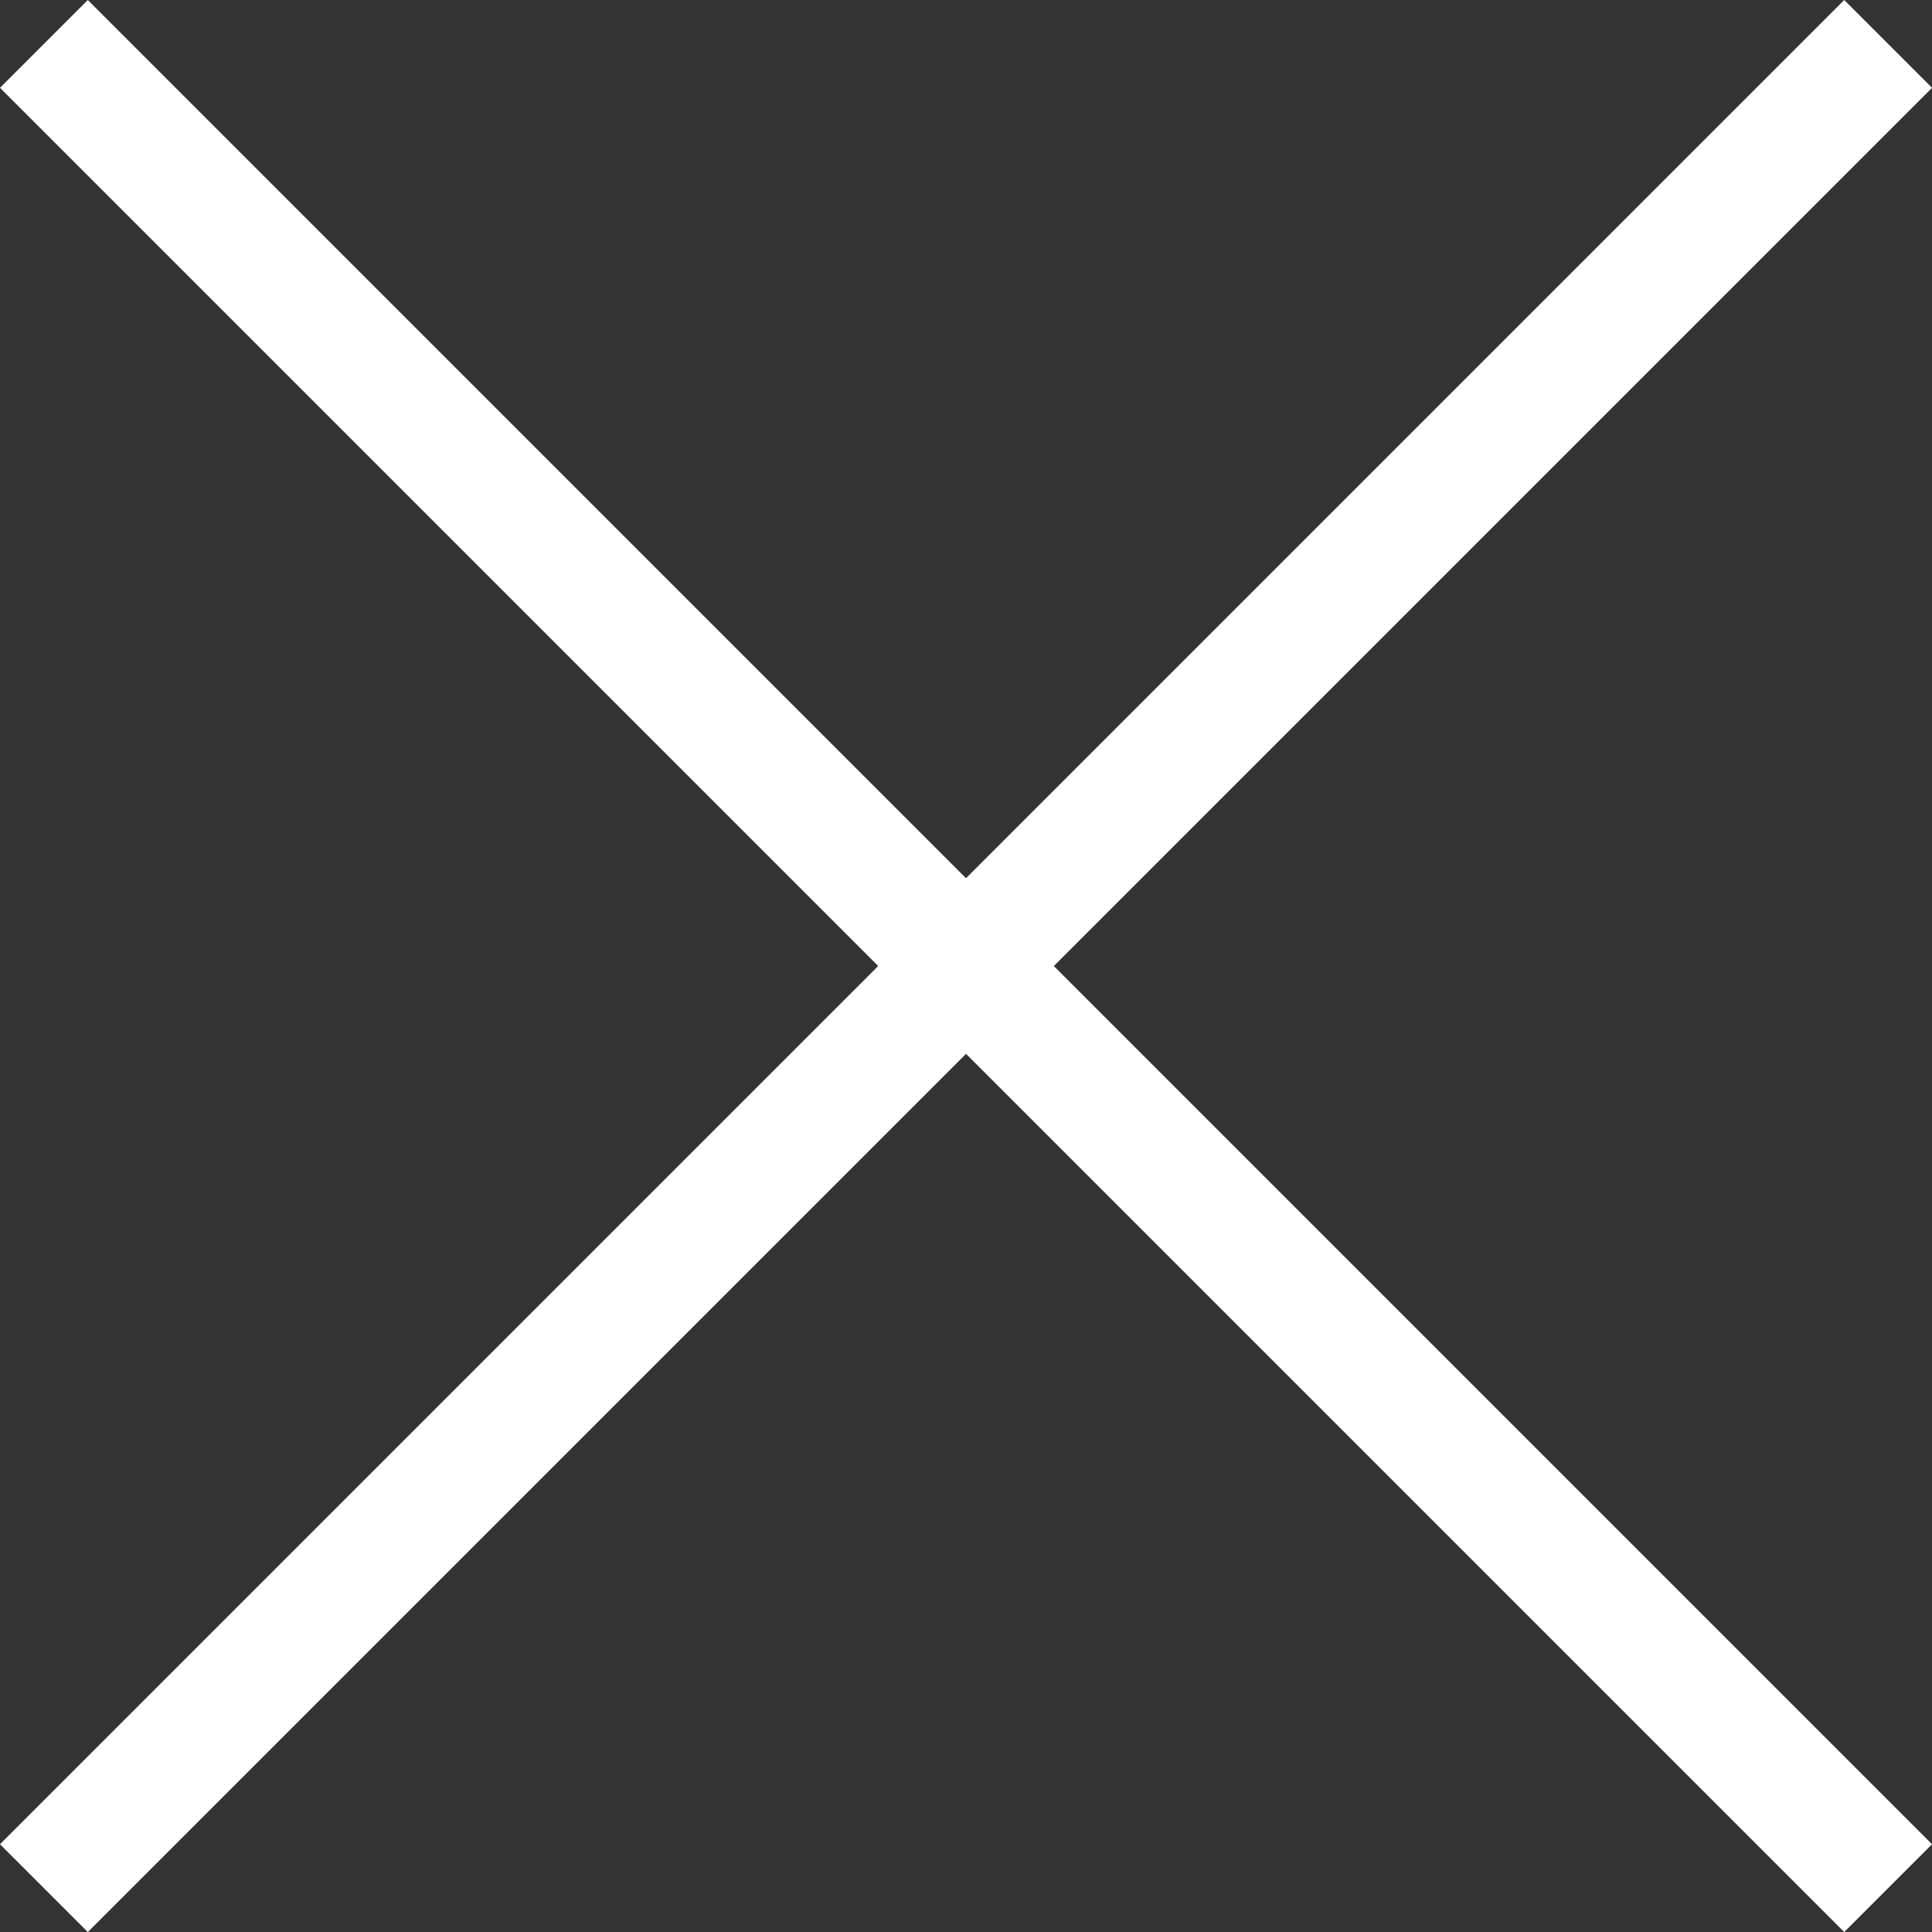 <svg xmlns="http://www.w3.org/2000/svg" width="15.556" height="15.556" viewBox="0 0 15.556 15.556"><rect x="0" y="0" width="15.556" height="15.556" fill="#333333" stroke="none"/><g transform="translate(-221.678 188.444) rotate(-45)"><g transform="translate(308.5 -255.5) rotate(90)"><line x2="21" transform="translate(279.5 18.5)" fill="none" stroke="#fff" stroke-width="1"/></g><line x2="21" transform="translate(279.5 34.5)" fill="none" stroke="#fff" stroke-width="1"/></g></svg>